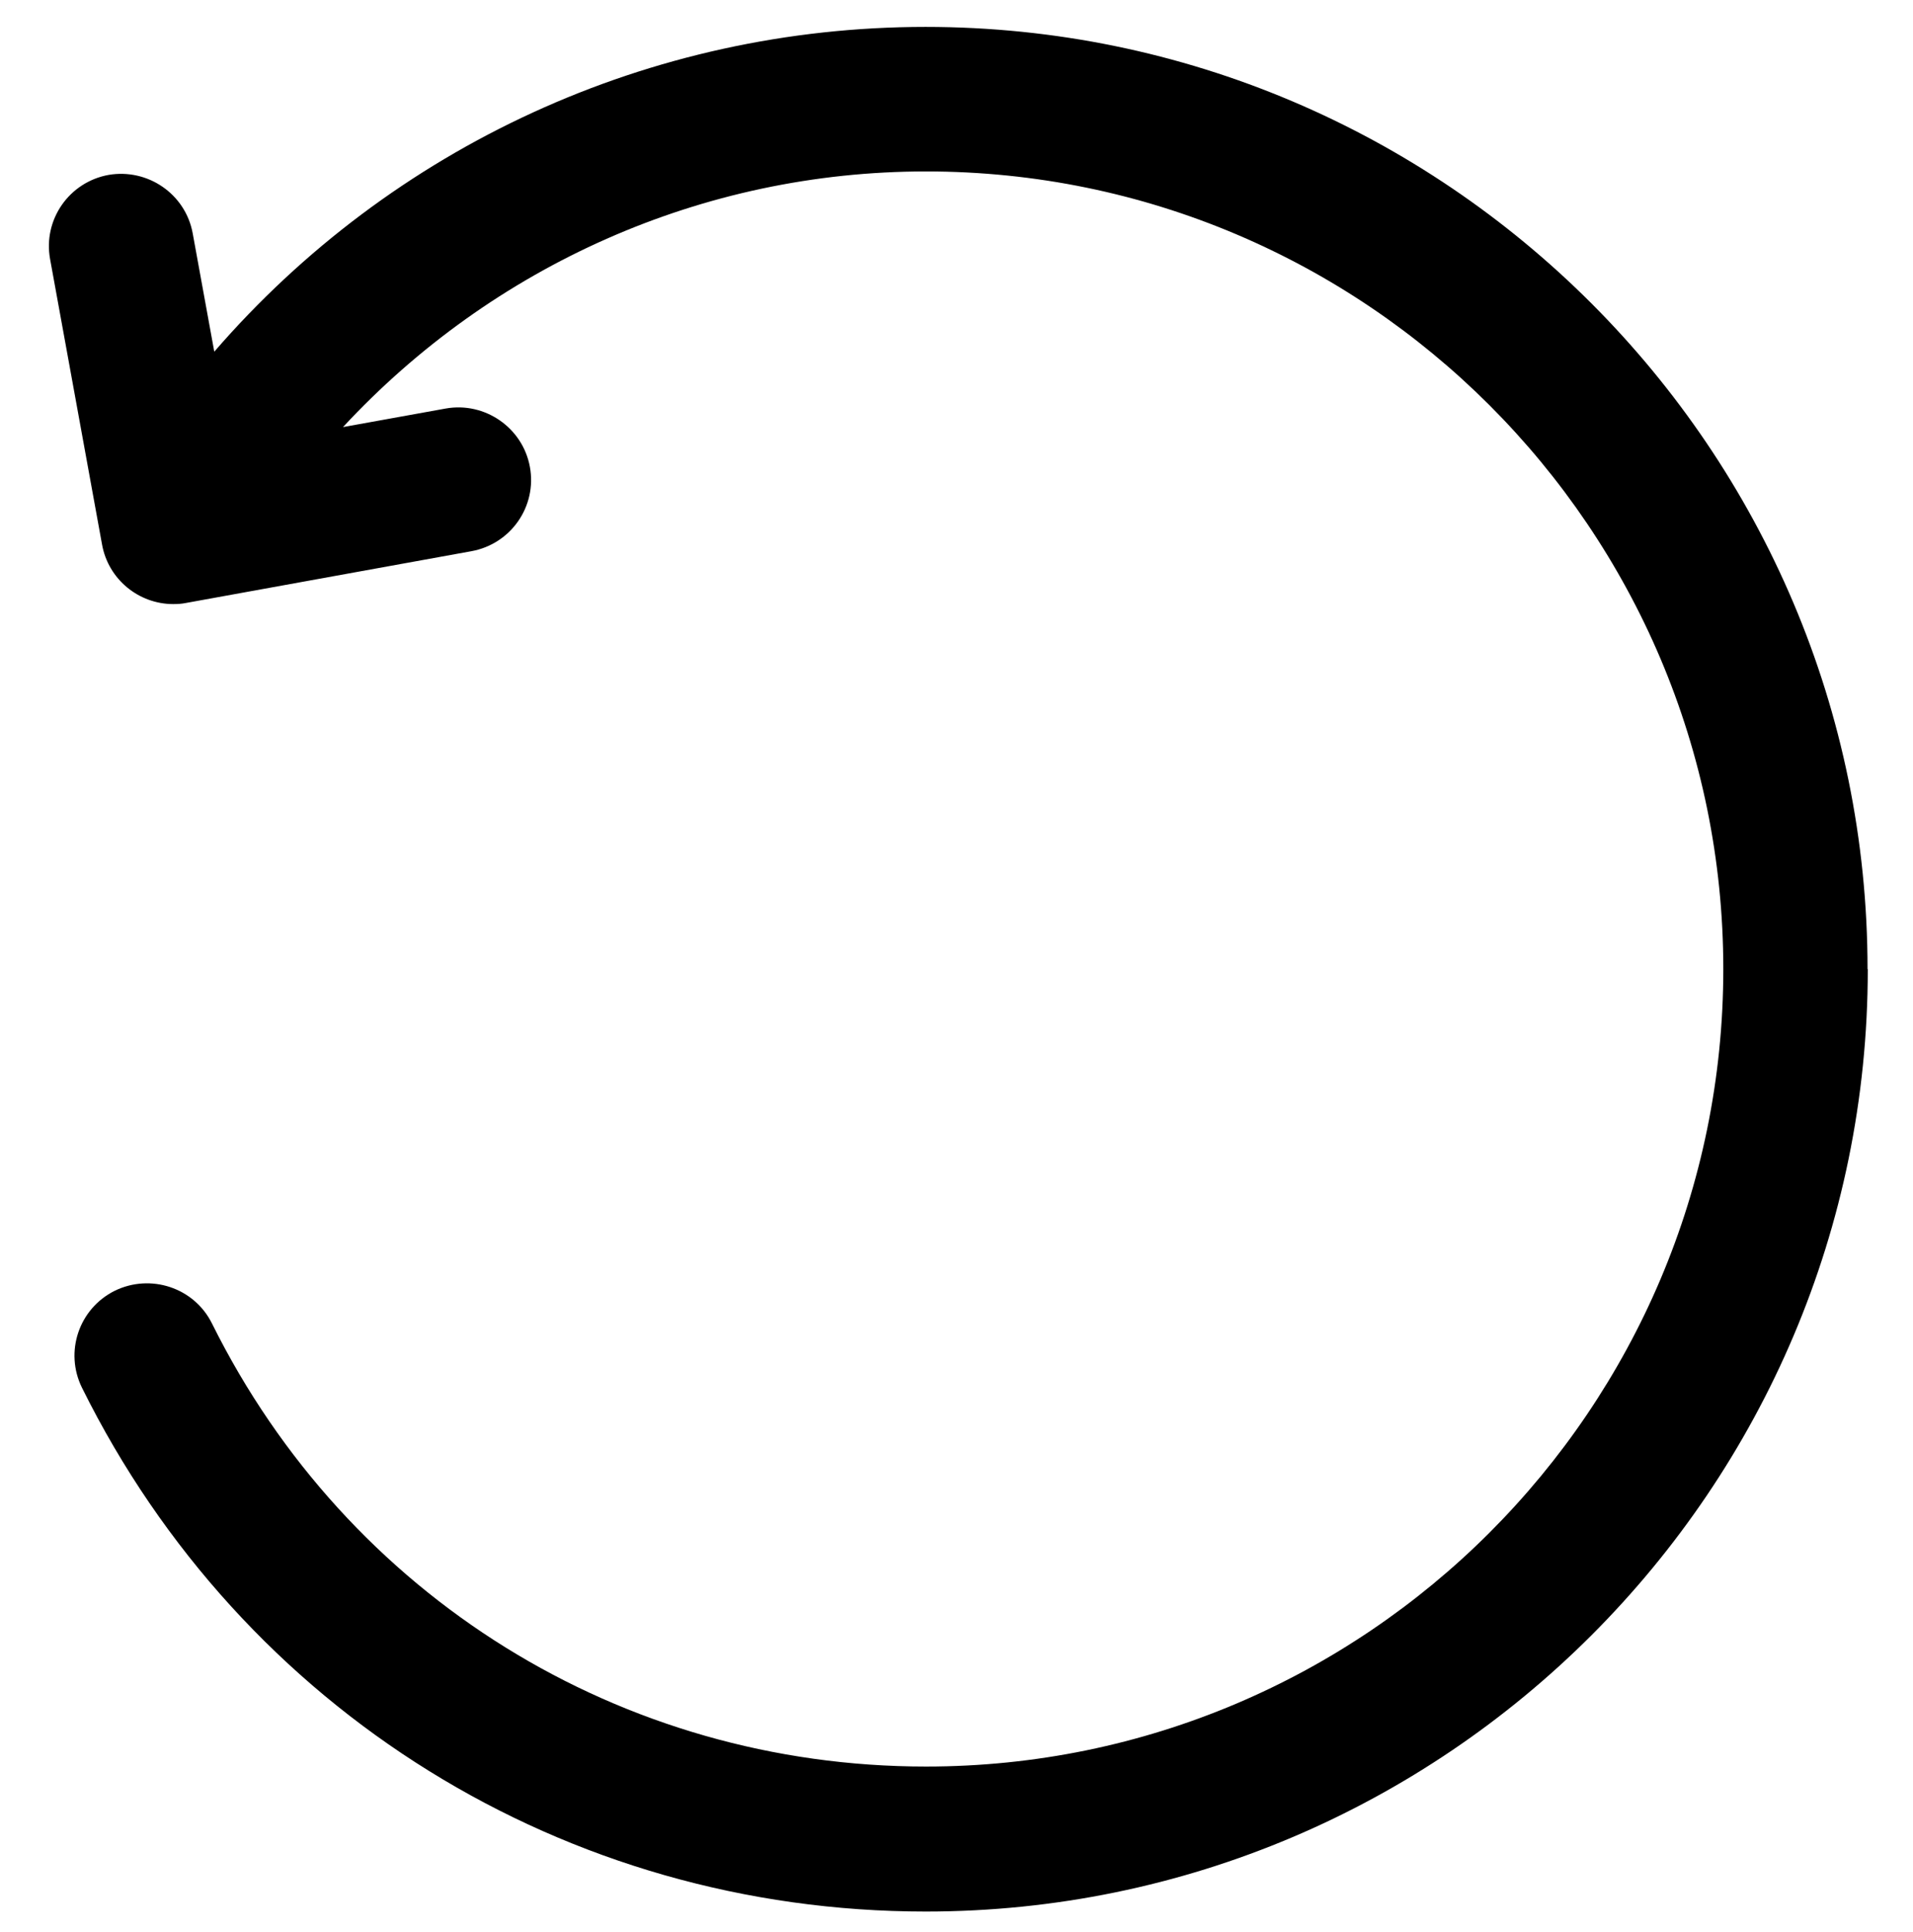 <?xml version="1.0" encoding="UTF-8"?>
<svg id="_레이어_1" data-name="레이어_1" xmlns="http://www.w3.org/2000/svg" version="1.1" viewBox="0 0 82.49 83.27">
  <!-- Generator: Adobe Illustrator 29.6.0, SVG Export Plug-In . SVG Version: 2.1.1 Build 207)  -->
  <path d="M80.54,41.78c0,22.4-18.23,40.62-40.62,40.62-15.53,0-29.47-8.64-36.38-22.57-.77-1.55-.14-3.42,1.41-4.19,1.54-.75,3.42-.14,4.19,1.41,5.85,11.78,17.65,19.1,30.79,19.1,18.95,0,34.38-15.42,34.38-34.38,0-18.96-15.42-34.38-34.38-34.38-9.65,0-18.69,4.07-25.14,11.02l4.43-.8c1.68-.3,3.32.82,3.63,2.52.31,1.7-.82,3.32-2.52,3.63l-12.3,2.23c-.19.04-.38.05-.56.05-1.48,0-2.8-1.06-3.07-2.57l-2.24-12.3c-.31-1.7.82-3.32,2.52-3.63,1.69-.29,3.32.82,3.63,2.52l.93,5.1C16.89,6.32,28.03,1.16,39.91,1.16c22.4,0,40.62,18.23,40.62,40.62h0Z"/>
</svg>